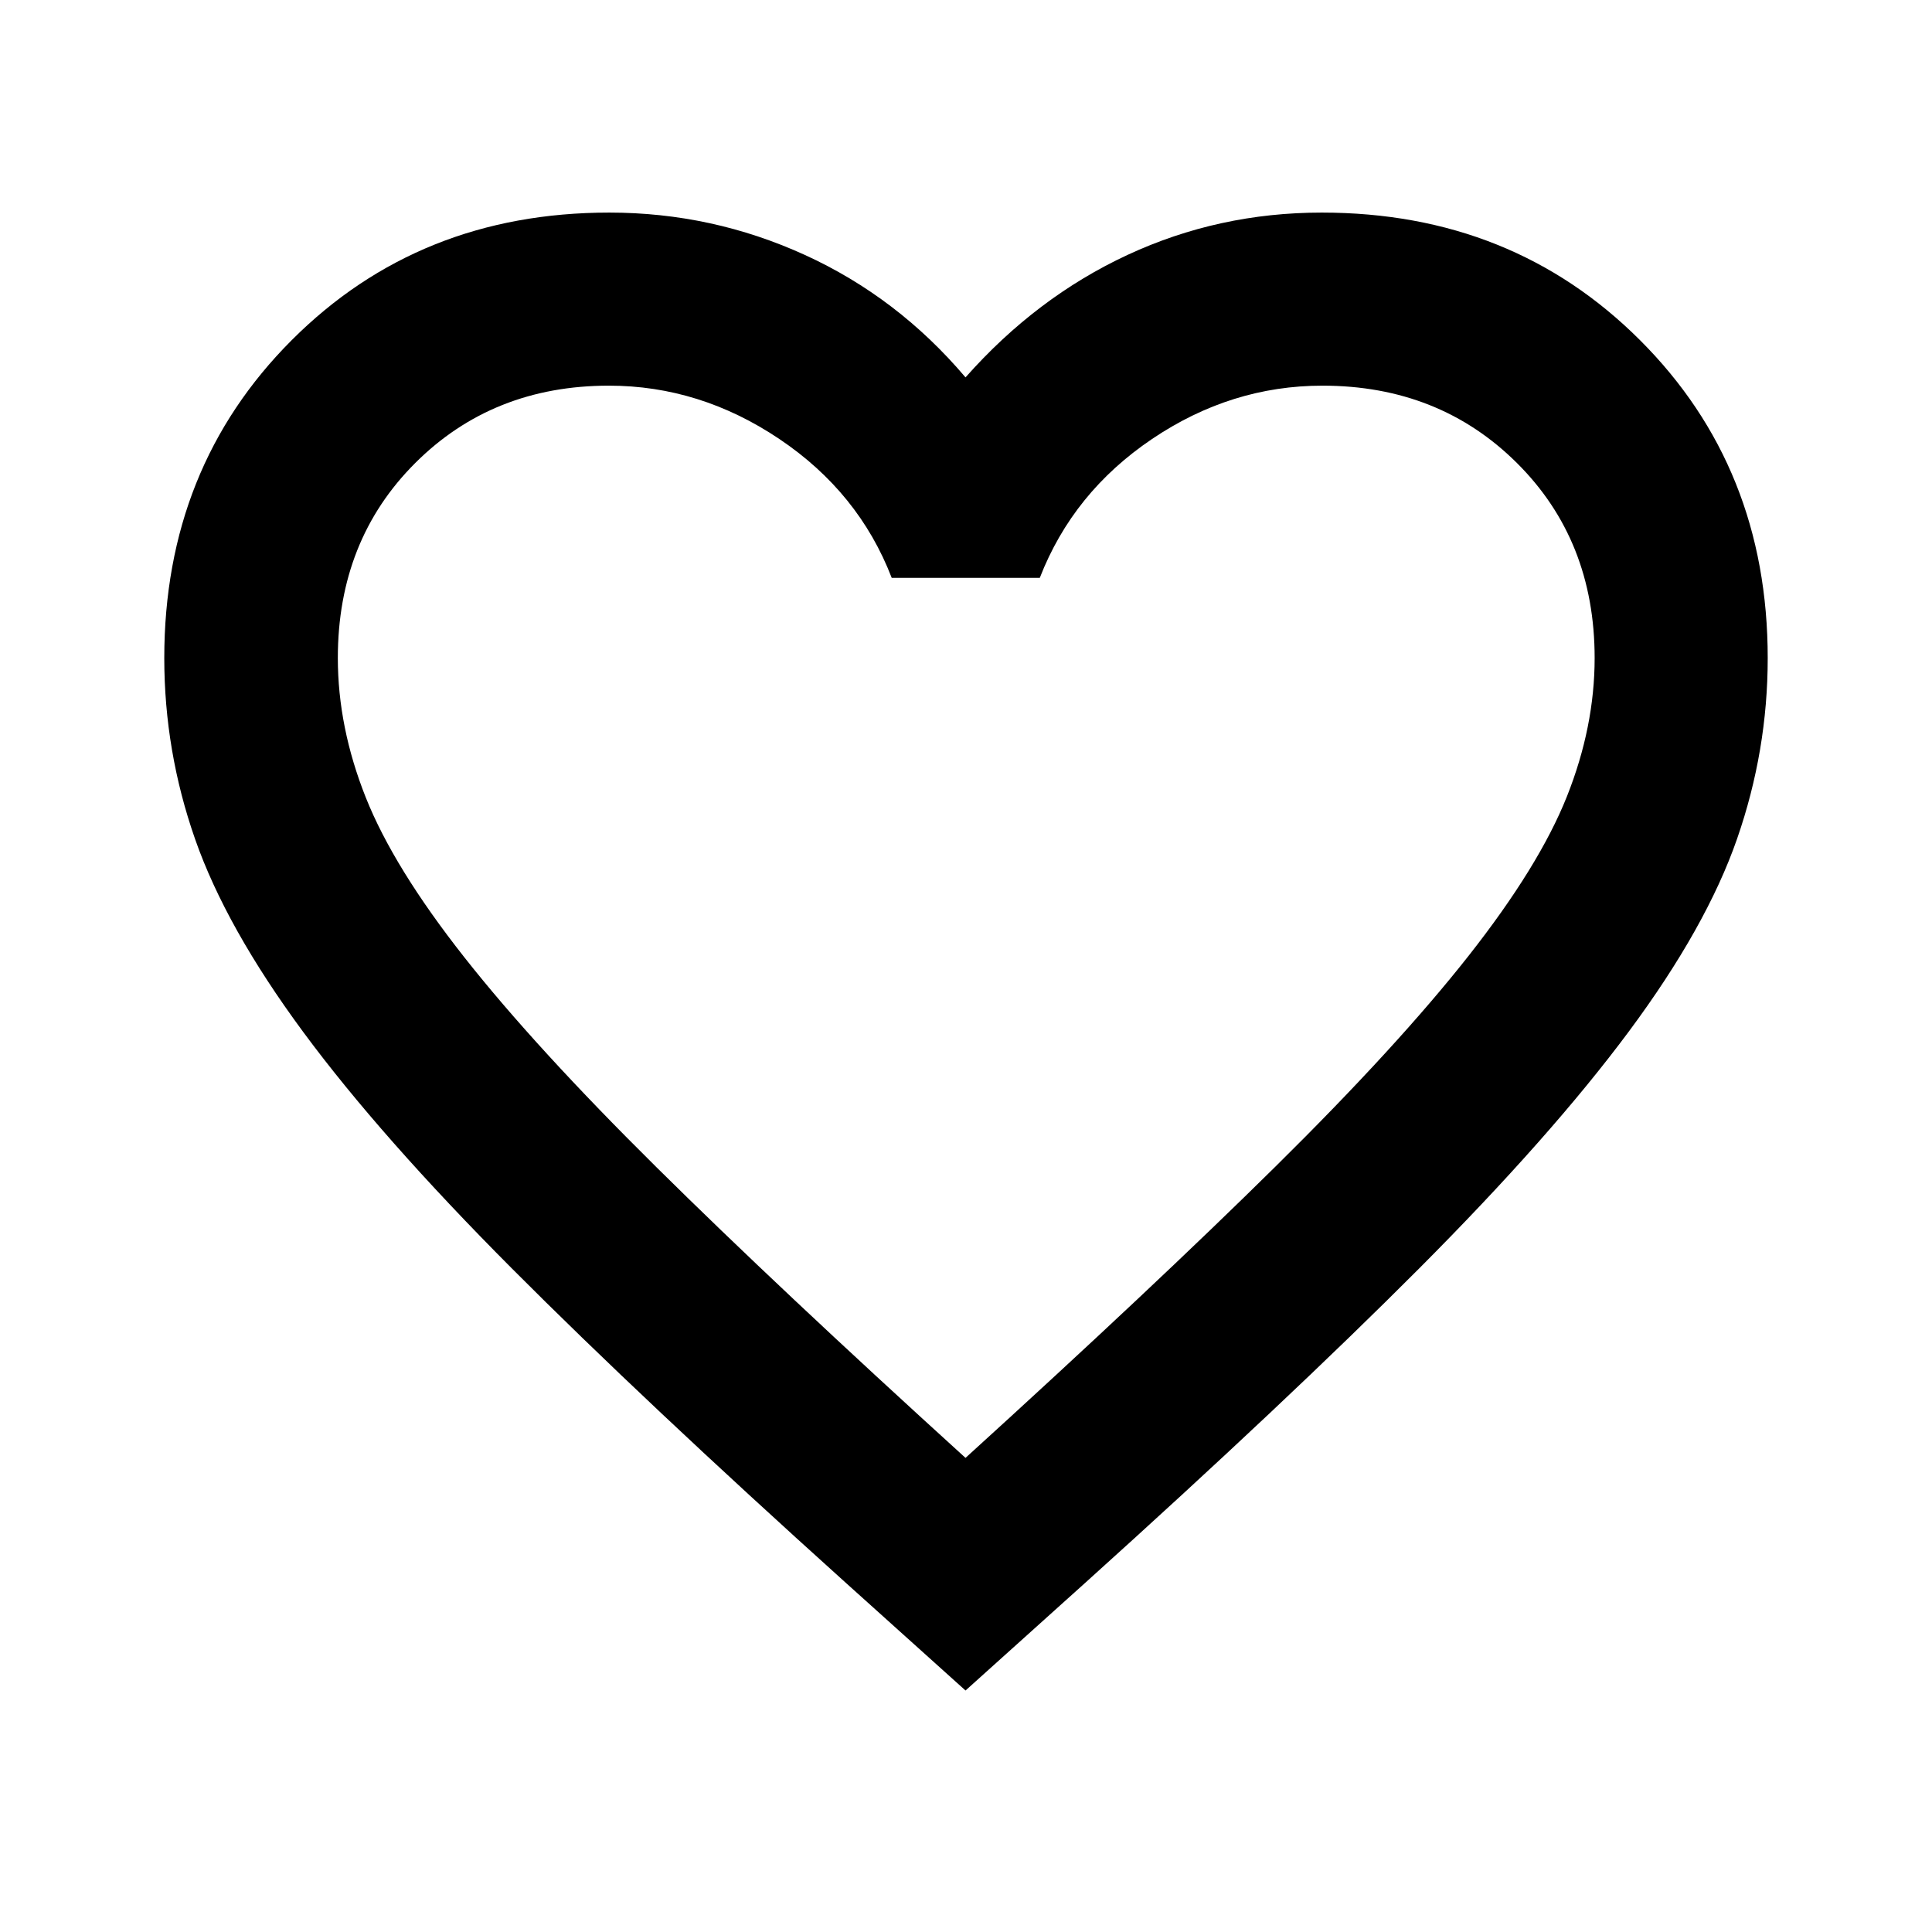 <svg xmlns="http://www.w3.org/2000/svg" height="24" viewBox="0 -960 960 960" width="24"><path d="m479.76-120-59.5-53.52q-100.22-90.29-165.69-155.97-65.46-65.68-103.87-117.68-38.4-52-53.73-95.8-15.34-43.8-15.34-90.03 0-94.59 63.32-157.98 63.33-63.39 157.81-63.39 51.03 0 97.16 21.04 46.12 21.05 79.84 60.85 35.22-39.8 80.49-60.85 45.27-21.04 96.51-21.04 94.69 0 158.15 63.39 63.46 63.39 63.46 157.98 0 45.99-15.22 89.79-15.21 43.8-53.73 95.68-38.53 51.88-104.11 117.68-65.59 65.8-166.05 156.33L479.76-120Zm0-115.59q93.52-85 154.16-144.9 60.65-59.9 95.79-104.54 35.14-44.64 48.9-79.26 13.76-34.62 13.76-68.75 0-58.5-38.64-96.92-38.64-38.41-96.61-38.41-45.4 0-84.67 26.5-39.28 26.5-55.78 69h-73.58q-16.39-42.5-55.84-69t-84.67-26.5q-57.73 0-96.22 38.41-38.49 38.42-38.49 96.92 0 34.38 13.87 69.26 13.86 34.88 49.02 79.49 35.15 44.62 95.56 104.4 60.4 59.78 153.44 144.3Zm.48-266.39Z"/></svg>